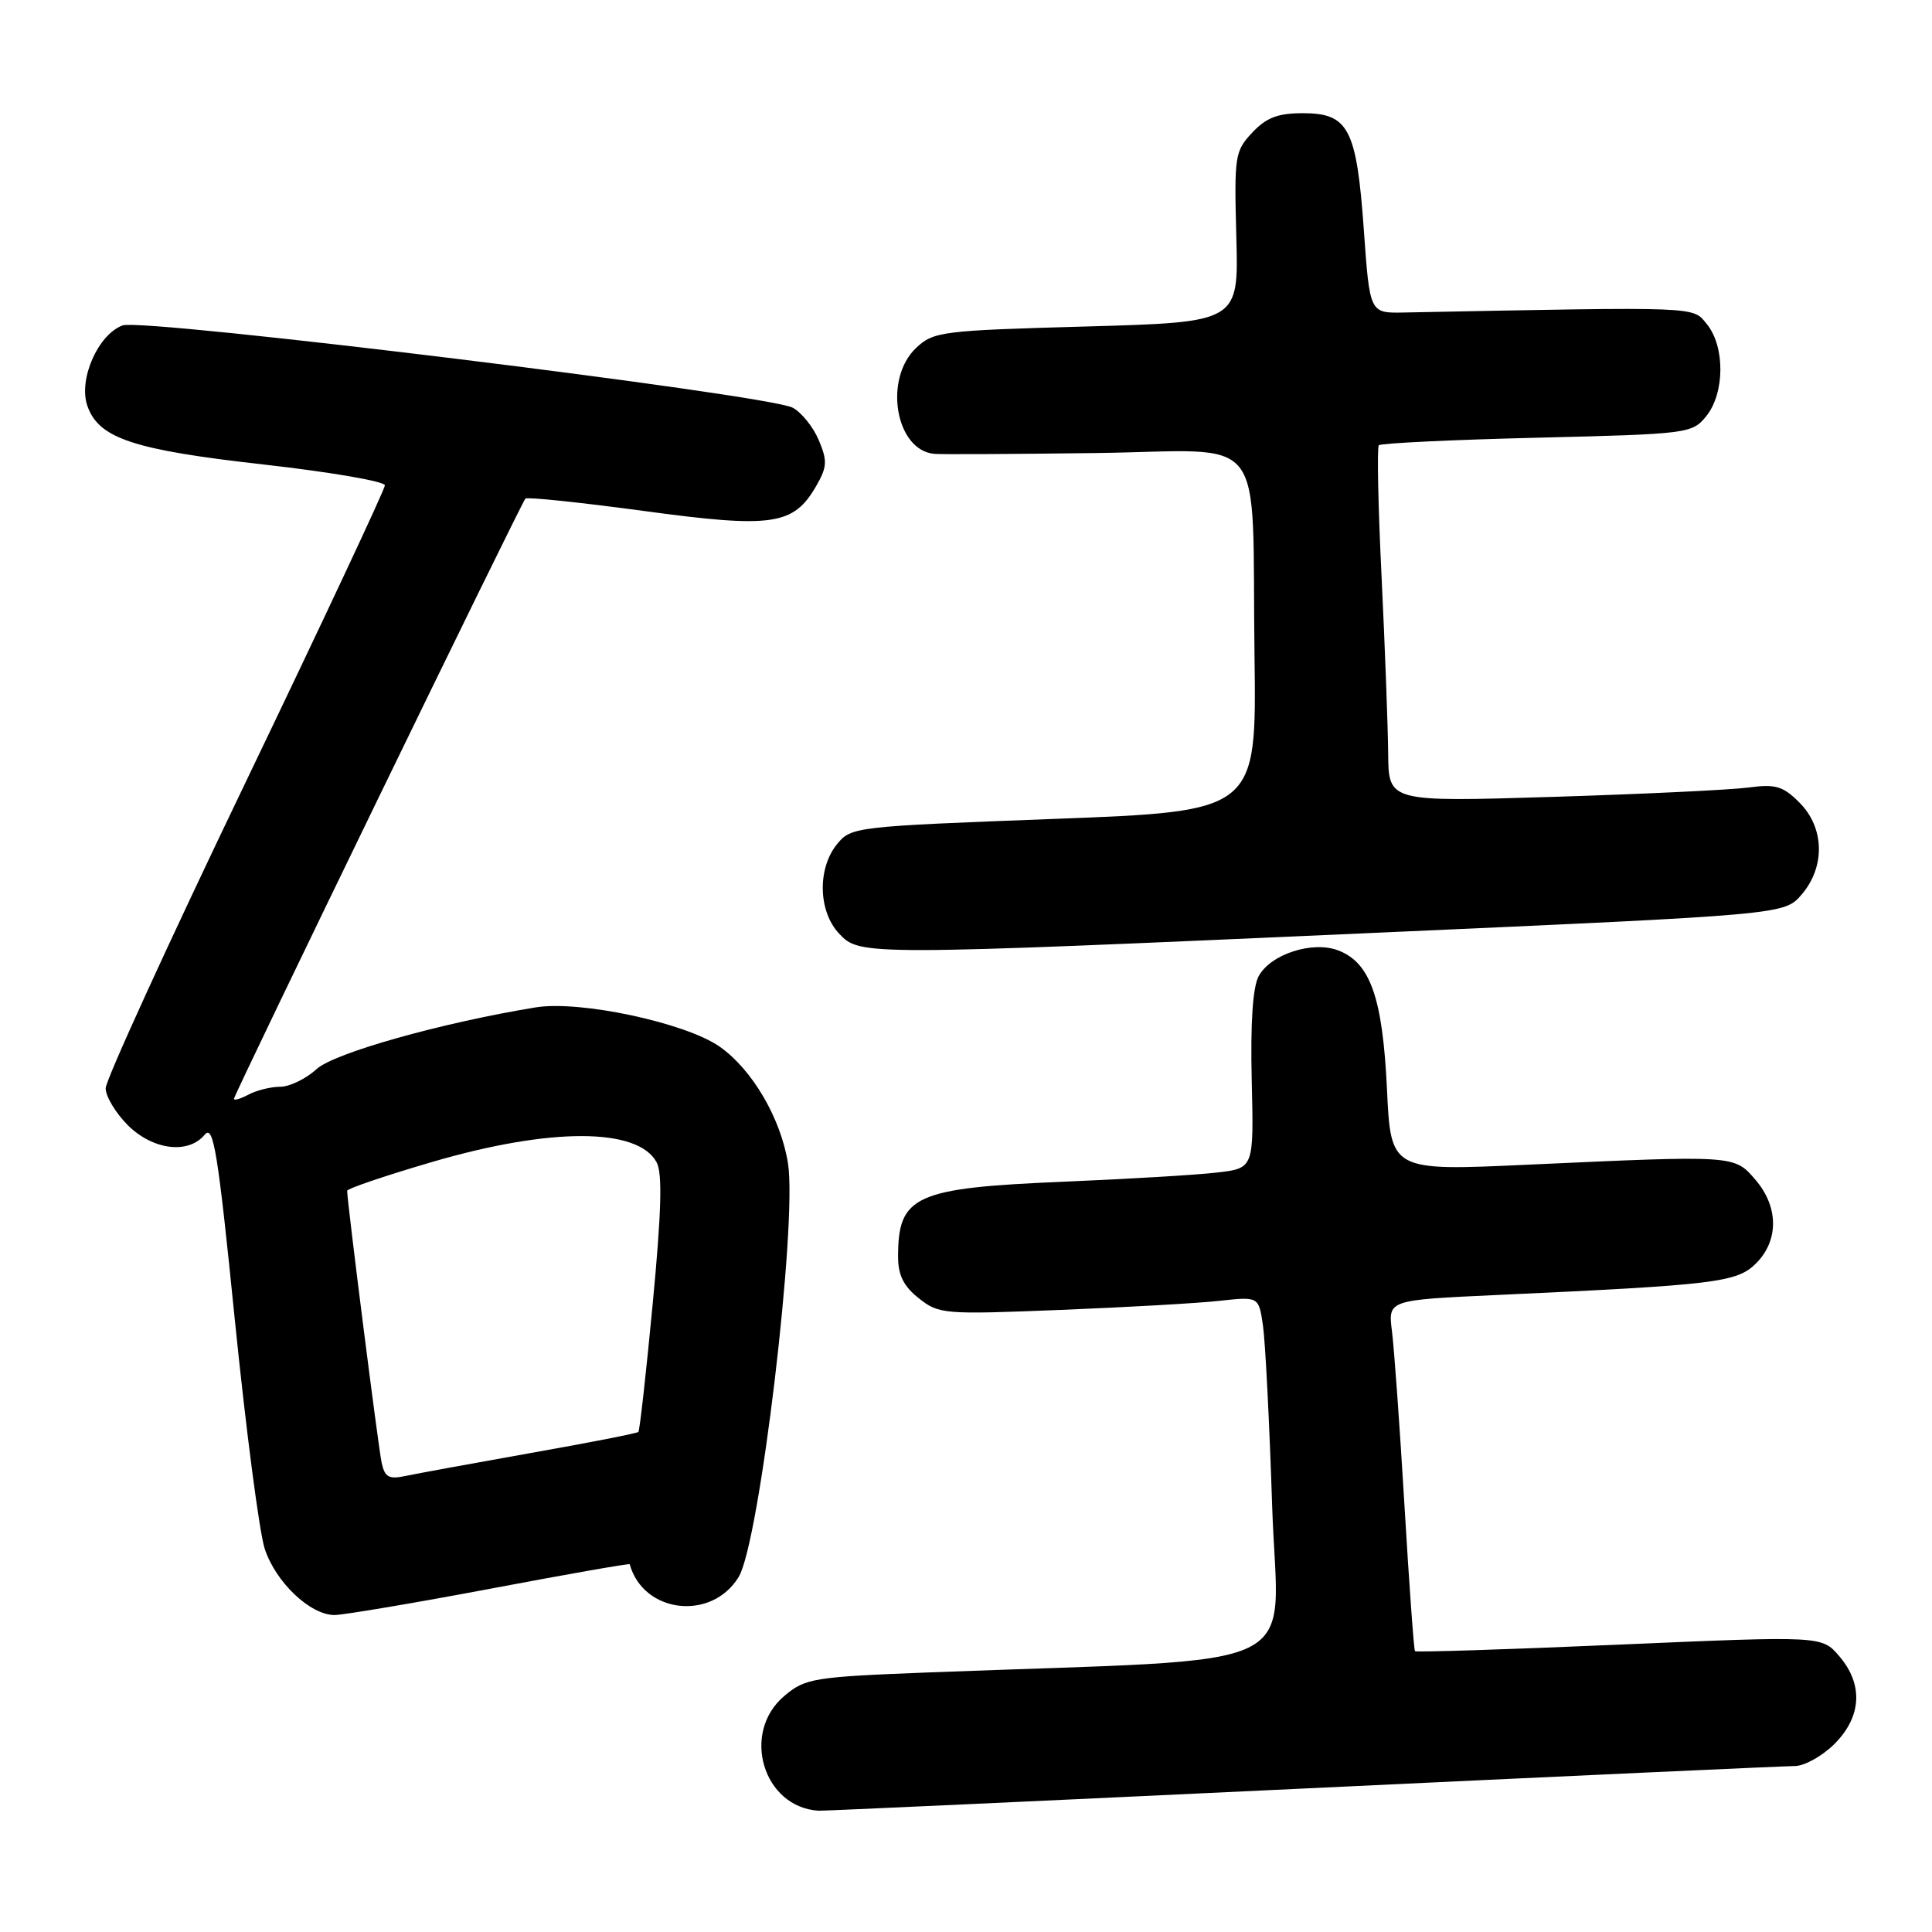<?xml version="1.0" encoding="UTF-8" standalone="no"?>
<!DOCTYPE svg PUBLIC "-//W3C//DTD SVG 1.1//EN" "http://www.w3.org/Graphics/SVG/1.1/DTD/svg11.dtd" >
<svg xmlns="http://www.w3.org/2000/svg" xmlns:xlink="http://www.w3.org/1999/xlink" version="1.1" viewBox="0 0 256 256">
 <g >
 <path fill="currentColor"
d=" M 172.50 237.00 C 207.15 235.36 236.55 234.01 237.83 234.01 C 239.11 234.00 241.47 232.68 243.08 231.08 C 246.69 227.46 246.92 223.18 243.70 219.44 C 241.40 216.76 241.40 216.76 214.57 217.92 C 199.82 218.56 187.63 218.95 187.49 218.79 C 187.35 218.63 186.72 209.95 186.10 199.50 C 185.48 189.05 184.73 178.65 184.44 176.38 C 183.92 172.26 183.92 172.26 198.21 171.60 C 227.42 170.26 230.16 169.93 232.69 167.40 C 235.72 164.37 235.68 159.90 232.60 156.32 C 229.79 153.05 229.98 153.07 202.40 154.33 C 184.29 155.16 184.29 155.16 183.78 144.28 C 183.20 132.17 181.57 127.55 177.31 125.93 C 173.91 124.64 168.39 126.42 166.79 129.33 C 166.00 130.76 165.68 135.48 165.86 143.15 C 166.14 154.79 166.14 154.79 161.32 155.36 C 158.67 155.68 149.53 156.22 141.00 156.58 C 121.22 157.41 119.00 158.41 119.00 166.51 C 119.00 168.96 119.73 170.44 121.75 172.03 C 124.40 174.14 125.07 174.19 140.50 173.57 C 149.30 173.22 158.82 172.68 161.64 172.36 C 166.79 171.80 166.79 171.80 167.35 175.65 C 167.66 177.77 168.21 188.56 168.57 199.63 C 169.30 222.17 174.55 219.62 123.19 221.60 C 107.76 222.20 106.72 222.37 103.94 224.71 C 98.14 229.58 101.11 239.51 108.50 239.93 C 109.05 239.96 137.85 238.64 172.50 237.00 Z  M 64.94 210.52 C 75.08 208.60 83.40 207.14 83.44 207.27 C 85.24 213.79 94.30 214.84 97.88 208.95 C 100.65 204.40 105.68 162.12 104.41 154.13 C 103.45 148.17 99.69 141.74 95.38 138.70 C 90.87 135.53 76.87 132.53 71.00 133.48 C 58.48 135.53 44.29 139.52 41.95 141.66 C 40.54 142.95 38.37 144.00 37.13 144.00 C 35.89 144.00 34.00 144.47 32.93 145.04 C 31.87 145.60 31.00 145.86 31.00 145.60 C 31.00 145.02 69.04 66.67 69.62 66.07 C 69.85 65.83 76.89 66.57 85.27 67.70 C 102.37 70.02 105.15 69.62 108.16 64.38 C 109.60 61.88 109.65 61.06 108.49 58.32 C 107.76 56.58 106.20 54.64 105.03 54.02 C 101.78 52.28 18.95 42.11 16.24 43.12 C 12.98 44.33 10.37 50.28 11.57 53.76 C 13.07 58.09 17.63 59.61 35.02 61.56 C 43.81 62.55 51.00 63.79 51.00 64.31 C 51.00 64.83 42.67 82.58 32.50 103.75 C 22.32 124.93 14.00 143.13 14.00 144.20 C 14.00 145.28 15.32 147.47 16.92 149.08 C 20.24 152.39 24.94 152.98 27.12 150.36 C 28.28 148.96 28.86 152.48 31.13 175.03 C 32.60 189.50 34.37 203.09 35.08 205.23 C 36.54 209.67 41.11 214.00 44.33 214.00 C 45.52 213.99 54.80 212.43 64.94 210.52 Z  M 182.97 123.57 C 236.44 121.19 236.44 121.19 238.72 118.54 C 241.88 114.86 241.76 109.67 238.44 106.35 C 236.26 104.16 235.27 103.87 231.69 104.35 C 229.39 104.66 217.71 105.22 205.75 105.59 C 184.00 106.26 184.00 106.26 183.94 99.88 C 183.91 96.37 183.52 85.85 183.07 76.50 C 182.61 67.15 182.45 59.27 182.70 59.00 C 182.96 58.73 192.39 58.27 203.67 58.00 C 223.73 57.51 224.22 57.45 226.09 55.14 C 228.54 52.11 228.59 45.95 226.19 42.98 C 224.25 40.58 225.64 40.64 186.00 41.41 C 181.50 41.50 181.50 41.50 180.72 30.53 C 179.76 17.04 178.70 15.00 172.65 15.00 C 169.32 15.00 167.80 15.58 165.93 17.57 C 163.62 20.03 163.53 20.66 163.82 31.42 C 164.13 42.69 164.13 42.69 143.98 43.26 C 124.80 43.79 123.71 43.93 121.41 46.08 C 117.03 50.20 118.66 59.71 123.82 60.14 C 124.74 60.22 134.36 60.17 145.18 60.03 C 168.38 59.73 165.83 56.46 166.23 87.00 C 166.50 107.50 166.50 107.50 139.65 108.51 C 113.25 109.51 112.77 109.56 110.90 111.87 C 108.29 115.09 108.42 120.76 111.17 123.69 C 113.95 126.64 114.04 126.64 182.97 123.57 Z  M 50.57 193.82 C 50.13 191.80 46.00 159.22 46.00 157.79 C 46.00 157.50 51.06 155.78 57.25 153.97 C 72.95 149.37 84.54 149.40 87.01 154.02 C 87.79 155.47 87.64 160.63 86.49 172.72 C 85.62 181.91 84.76 189.57 84.59 189.74 C 84.42 189.92 78.03 191.17 70.39 192.52 C 62.75 193.88 55.28 195.25 53.79 195.56 C 51.53 196.05 50.99 195.75 50.57 193.82 Z "/>
</g>
</svg>